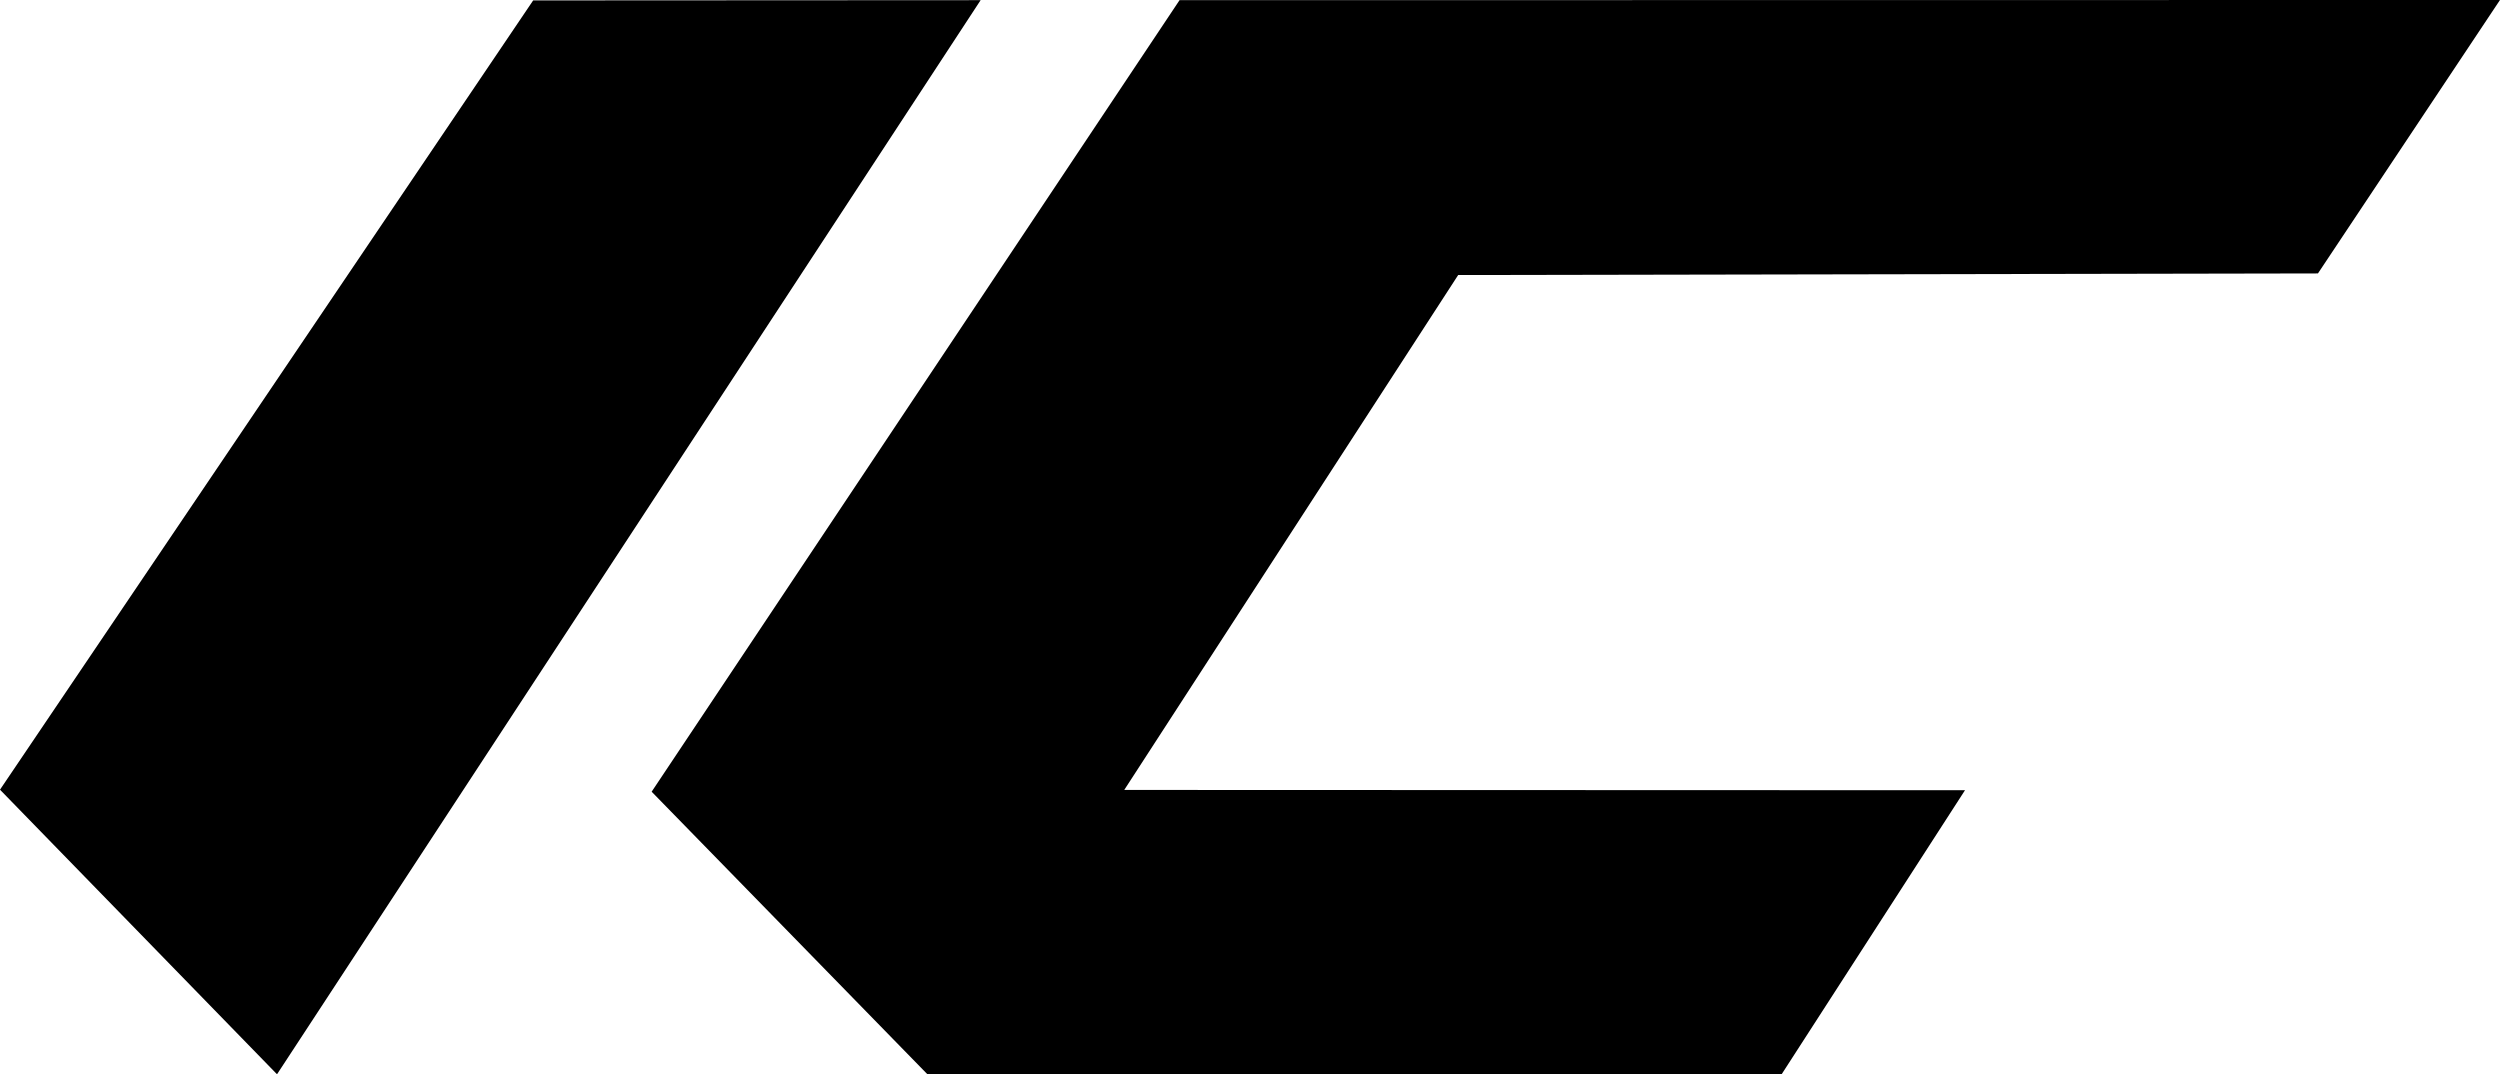 <svg xmlns="http://www.w3.org/2000/svg" viewBox="0 -0.05 791.33 340.05"><path d="m242.053 862.556 167.101-250.551 417.958-.052-57.622 86.552-272.144.507-105.7 162.985 266.126.091-58.051 89.917h-270.366zm-206.267-.641 168.767-249.832 141.636-.078-222.718 339.992z" transform="translate(-35.786 -612.005)"/></svg>